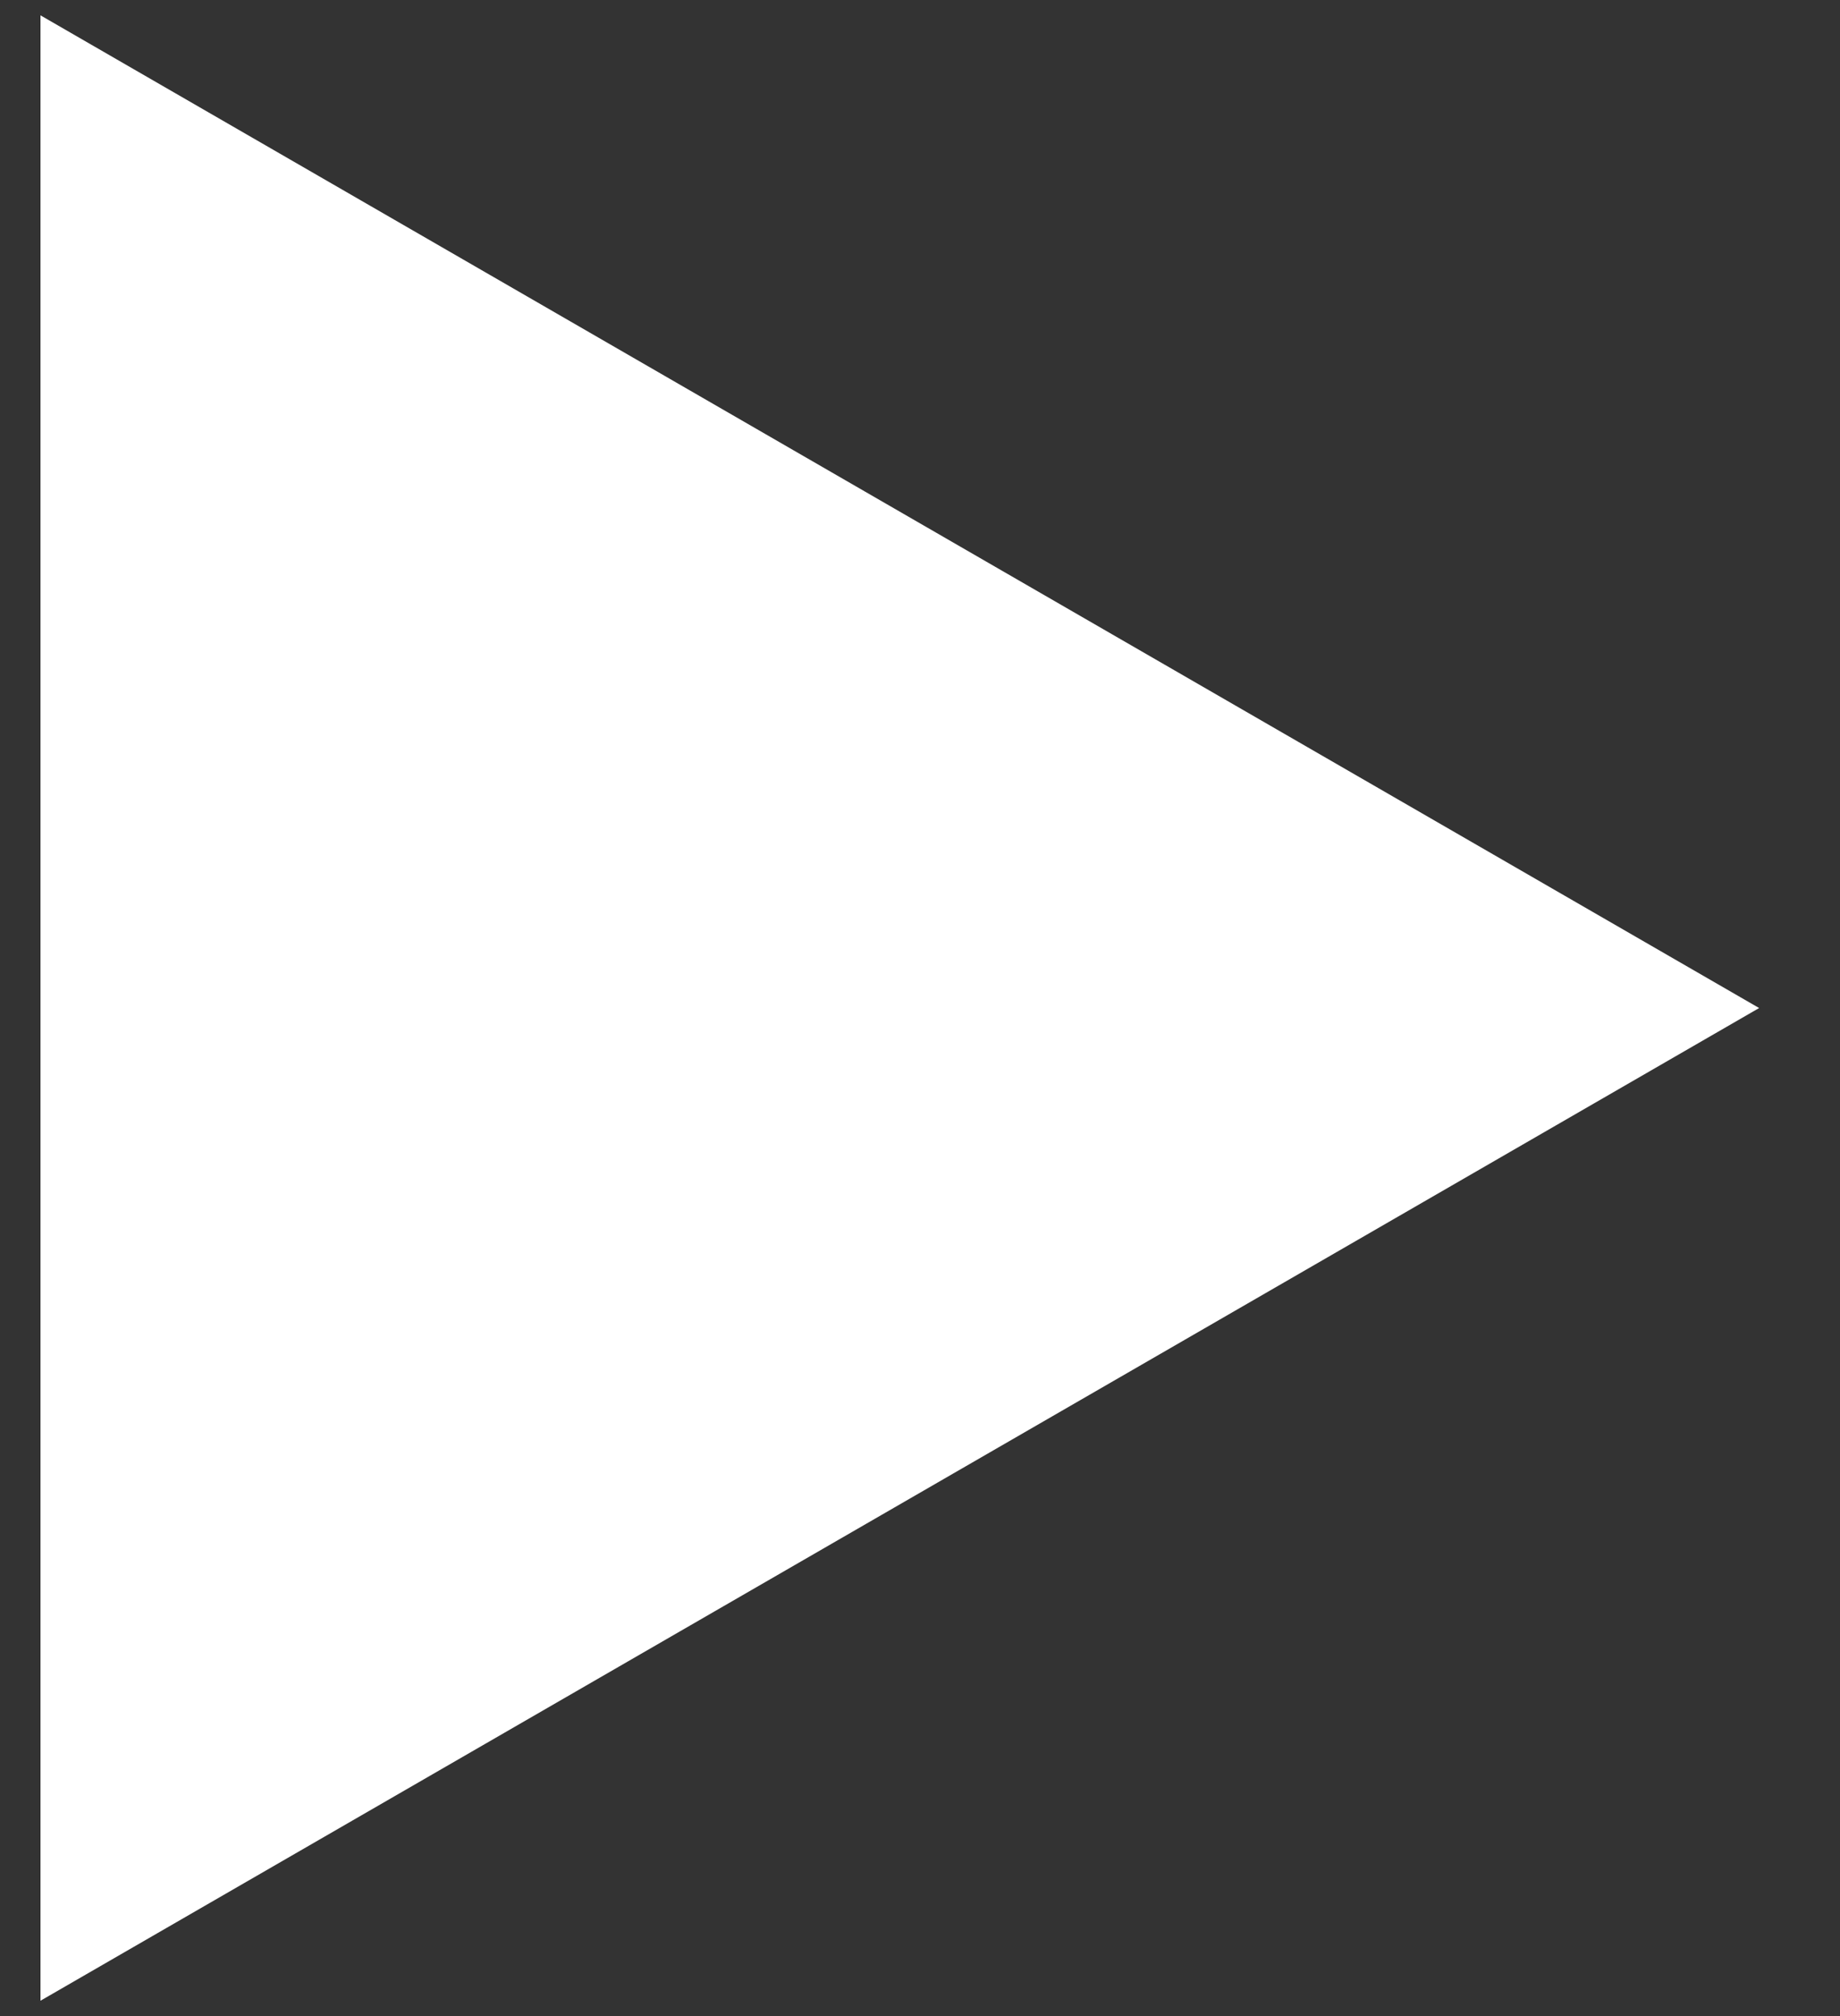 <svg width="21" height="23" viewBox="0 0 21 23" fill="none" xmlns="http://www.w3.org/2000/svg">
<rect x="0" y="0" width="21" height="23" fill="#333333" stroke="none"/>
<path d="M20.077 11.5L0.462 22.825L0.462 0.175L20.077 11.5Z" fill="white"/>
</svg>
